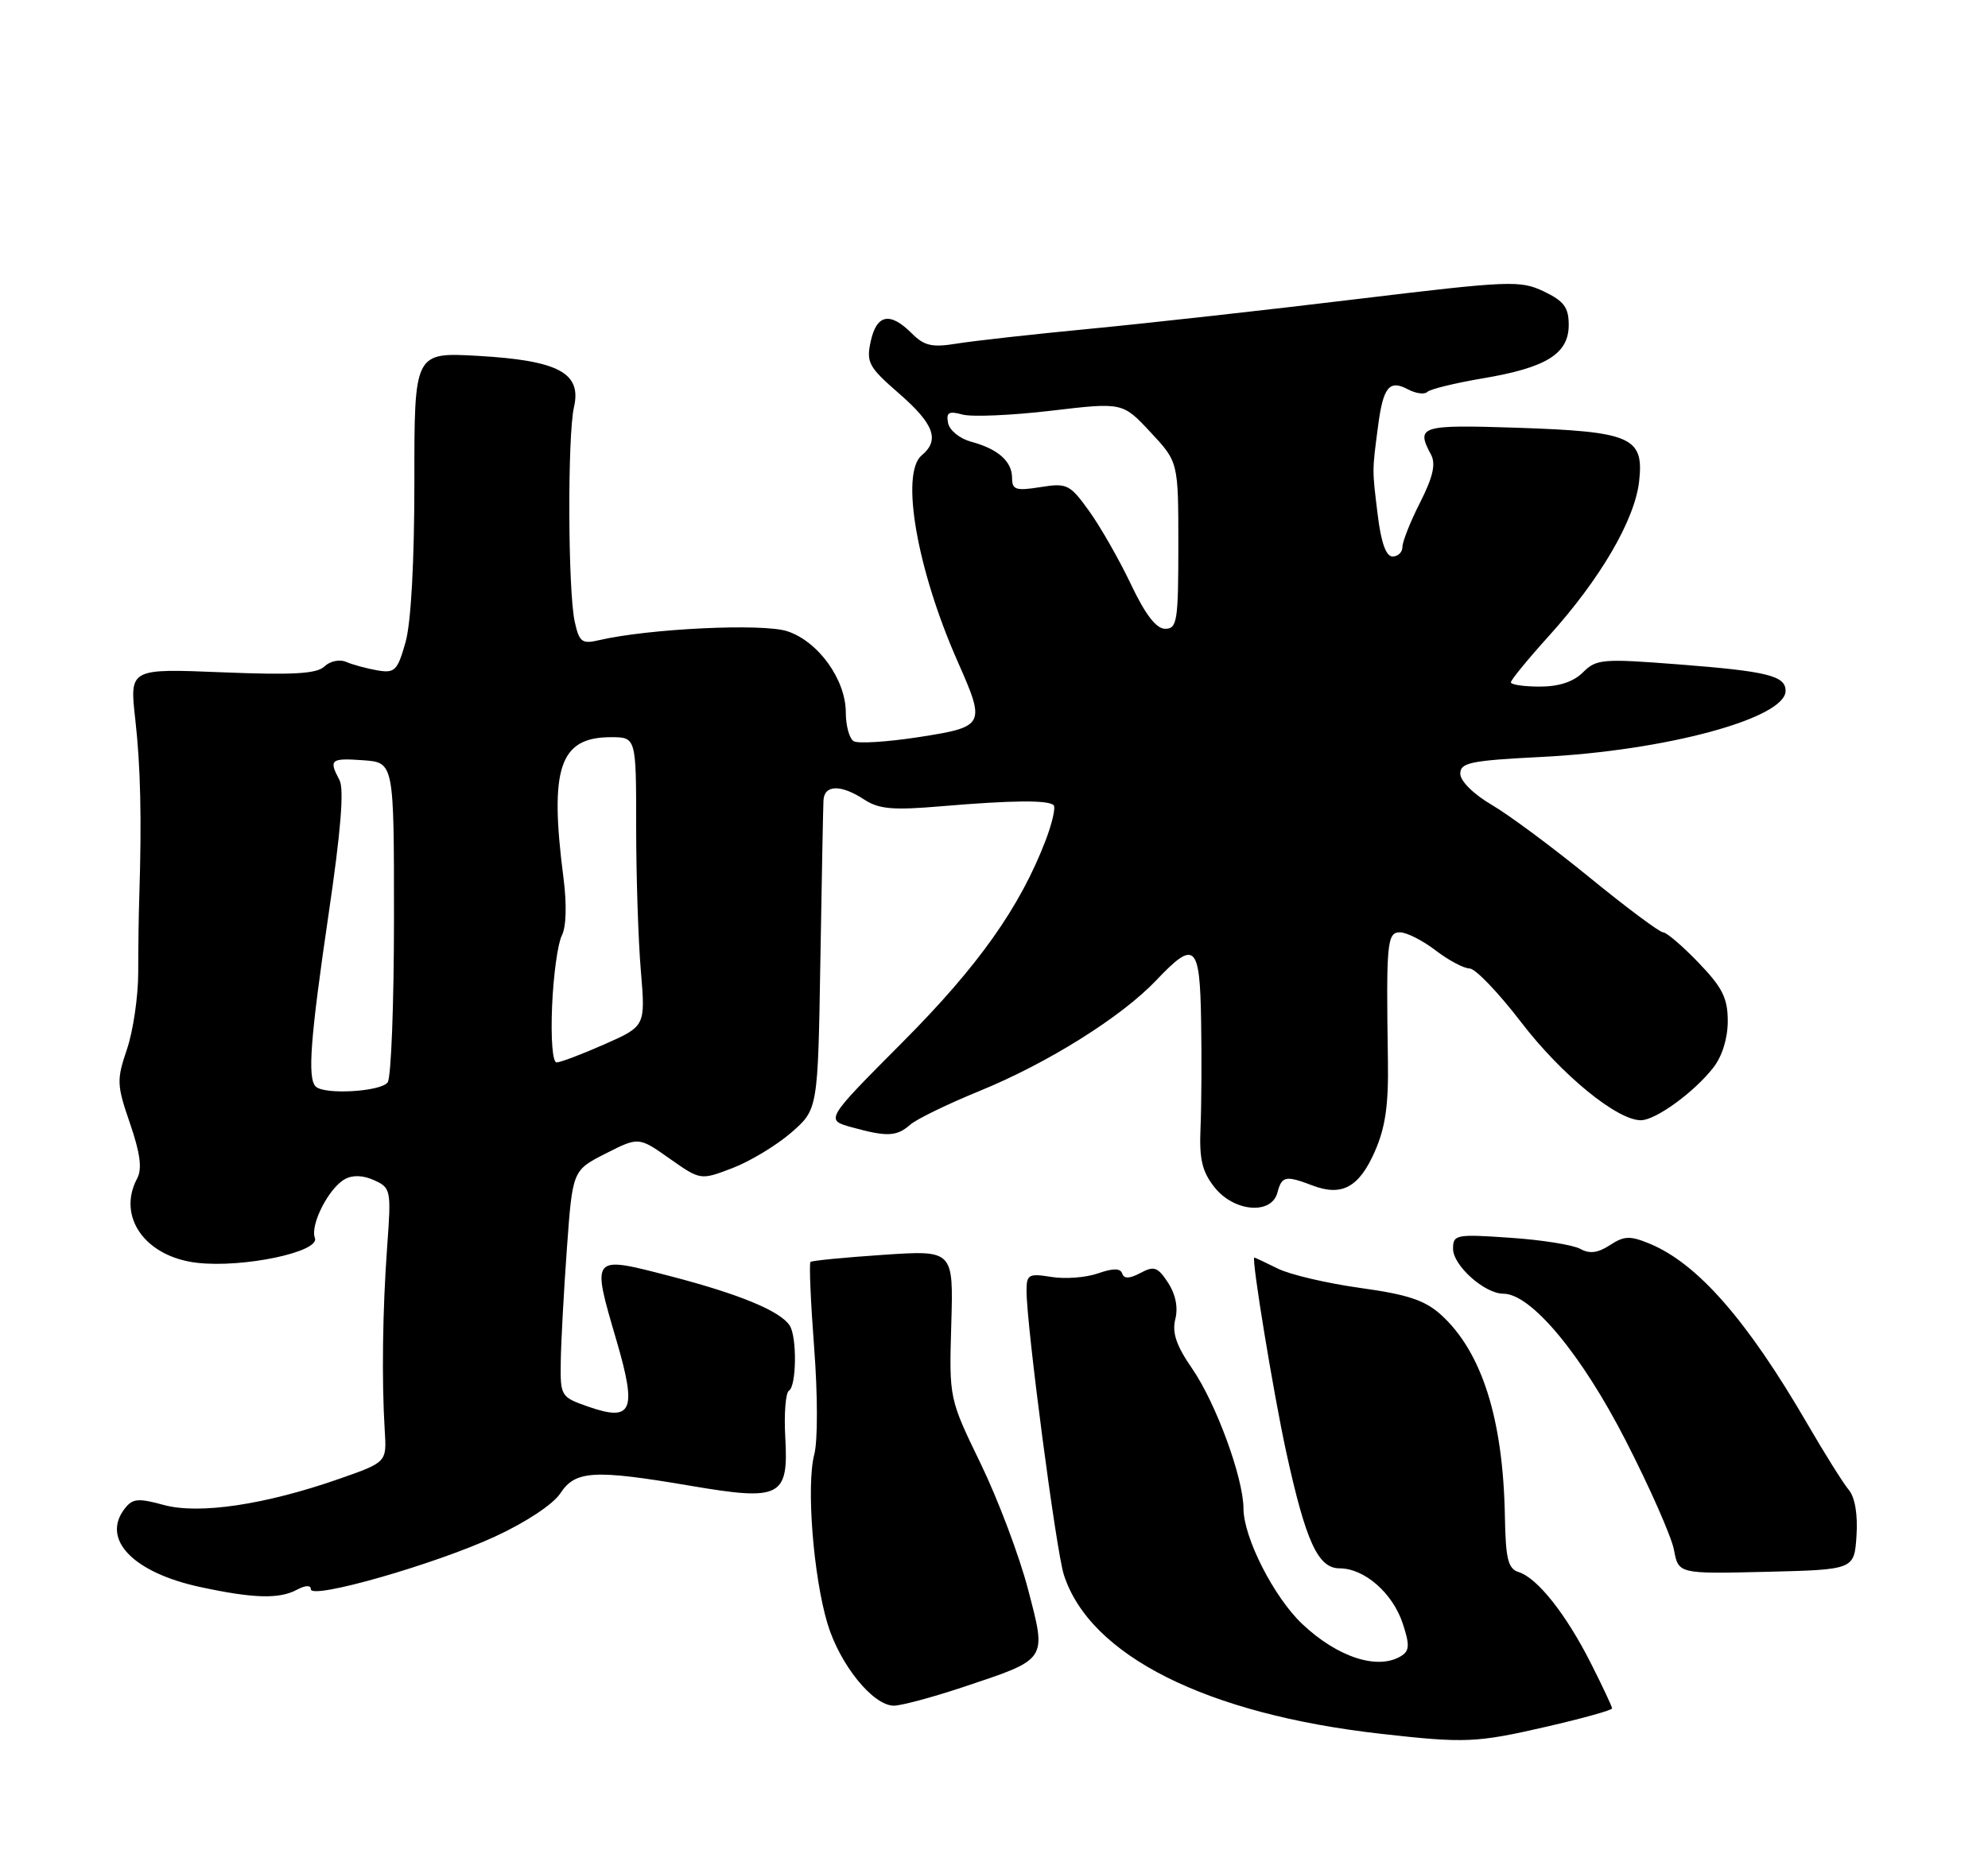 <?xml version="1.0" encoding="UTF-8" standalone="no"?>
<!DOCTYPE svg PUBLIC "-//W3C//DTD SVG 1.1//EN" "http://www.w3.org/Graphics/SVG/1.1/DTD/svg11.dtd" >
<svg xmlns="http://www.w3.org/2000/svg" xmlns:xlink="http://www.w3.org/1999/xlink" version="1.1" viewBox="0 0 275 256">
 <g >
 <path fill="currentColor"
d=" M 213.92 238.91 C 218.92 237.76 223.00 236.62 223.00 236.38 C 223.00 236.14 221.68 233.32 220.06 230.12 C 216.65 223.37 212.68 218.35 210.11 217.53 C 208.60 217.06 208.28 215.75 208.17 209.73 C 207.92 196.30 204.98 187.04 199.34 181.92 C 197.10 179.90 194.73 179.11 188.15 178.20 C 183.56 177.56 178.42 176.36 176.75 175.52 C 175.07 174.69 173.61 174.00 173.51 174.00 C 173.07 174.00 176.16 192.83 177.92 200.89 C 180.64 213.33 182.32 217.00 185.31 217.00 C 188.74 217.00 192.65 220.42 194.04 224.63 C 195.01 227.56 194.98 228.40 193.87 229.10 C 190.65 231.14 185.05 229.34 180.13 224.69 C 176.22 220.99 172.02 212.74 172.01 208.72 C 171.99 204.47 168.22 194.17 164.91 189.36 C 162.72 186.19 162.11 184.40 162.58 182.52 C 162.99 180.91 162.62 179.07 161.58 177.48 C 160.15 175.30 159.64 175.12 157.76 176.13 C 156.25 176.93 155.49 176.96 155.24 176.22 C 154.99 175.46 154.00 175.45 151.88 176.19 C 150.22 176.77 147.32 176.99 145.44 176.68 C 142.30 176.17 142.00 176.34 142.00 178.60 C 142.00 183.41 146.09 214.55 147.16 217.88 C 150.75 229.07 166.88 237.17 191.00 239.89 C 202.65 241.21 204.24 241.14 213.92 238.91 Z  M 133.10 233.47 C 145.03 229.49 144.80 229.83 142.20 219.87 C 141.00 215.27 138.05 207.45 135.65 202.50 C 131.29 193.50 131.29 193.50 131.59 183.23 C 131.89 172.97 131.89 172.97 122.19 173.62 C 116.86 173.98 112.33 174.42 112.12 174.60 C 111.91 174.78 112.14 180.11 112.62 186.44 C 113.12 192.96 113.13 199.38 112.64 201.23 C 111.52 205.48 112.50 218.09 114.47 224.66 C 116.18 230.33 120.76 236.00 123.65 236.00 C 124.66 236.00 128.92 234.86 133.10 233.47 Z  M 41.07 219.96 C 42.26 219.33 43.00 219.30 43.00 219.89 C 43.00 221.36 60.15 216.45 68.46 212.61 C 72.74 210.64 76.53 208.13 77.52 206.61 C 79.59 203.45 82.19 203.31 95.54 205.58 C 107.97 207.70 109.09 207.13 108.63 198.94 C 108.44 195.64 108.67 192.70 109.14 192.41 C 110.19 191.77 110.26 184.93 109.23 183.39 C 107.91 181.39 102.31 179.07 92.83 176.60 C 81.69 173.71 81.80 173.58 85.30 185.55 C 88.13 195.25 87.47 196.76 81.32 194.61 C 77.58 193.30 77.50 193.17 77.57 188.39 C 77.61 185.70 77.99 178.65 78.42 172.72 C 79.20 161.94 79.20 161.94 83.77 159.61 C 88.35 157.29 88.35 157.29 92.62 160.30 C 96.90 163.31 96.90 163.31 101.32 161.62 C 103.75 160.69 107.41 158.48 109.44 156.72 C 113.14 153.50 113.14 153.50 113.48 133.00 C 113.67 121.72 113.86 111.71 113.91 110.75 C 114.02 108.56 116.32 108.51 119.55 110.63 C 121.59 111.96 123.51 112.13 130.27 111.55 C 140.07 110.72 145.01 110.68 145.75 111.41 C 146.05 111.71 145.55 113.88 144.66 116.23 C 141.11 125.52 135.33 133.68 124.83 144.22 C 114.15 154.95 114.15 154.95 117.82 155.97 C 122.70 157.32 124.04 157.26 125.92 155.61 C 126.79 154.84 131.10 152.75 135.50 150.95 C 144.93 147.10 155.13 140.71 159.95 135.63 C 165.29 130.00 165.98 130.62 166.15 141.25 C 166.24 146.34 166.20 152.98 166.07 156.01 C 165.88 160.37 166.28 162.09 167.99 164.26 C 170.68 167.68 175.89 168.13 176.71 165.00 C 177.31 162.71 177.84 162.61 181.57 164.03 C 185.62 165.57 187.99 164.28 190.16 159.37 C 191.64 156.02 192.09 152.92 191.99 146.72 C 191.74 130.40 191.87 129.00 193.66 129.00 C 194.57 129.00 196.79 130.12 198.59 131.50 C 200.39 132.88 202.51 134.00 203.29 134.00 C 204.08 134.00 207.29 137.35 210.43 141.45 C 215.99 148.70 223.67 155.00 226.98 155.00 C 229.00 155.00 234.30 151.17 236.98 147.75 C 238.22 146.18 239.00 143.68 239.00 141.29 C 239.00 138.11 238.27 136.64 234.96 133.20 C 232.74 130.89 230.53 129.00 230.06 129.00 C 229.58 129.00 225.03 125.61 219.95 121.46 C 214.87 117.31 208.75 112.76 206.35 111.36 C 203.84 109.89 202.00 108.07 202.00 107.05 C 202.00 105.52 203.40 105.23 213.25 104.73 C 230.43 103.87 247.00 99.38 247.00 95.59 C 247.00 93.50 244.50 92.88 232.22 91.93 C 221.69 91.11 220.82 91.18 218.97 93.03 C 217.67 94.33 215.65 95.00 213.00 95.00 C 210.80 95.00 209.00 94.73 209.00 94.41 C 209.00 94.08 211.36 91.20 214.25 88.00 C 221.37 80.11 226.14 71.94 226.74 66.60 C 227.43 60.47 225.68 59.71 209.75 59.18 C 196.49 58.75 195.83 58.95 197.95 62.90 C 198.64 64.19 198.23 65.99 196.45 69.51 C 195.10 72.16 194.00 74.94 194.00 75.67 C 194.00 76.40 193.39 77.00 192.64 77.00 C 191.73 77.00 191.05 75.09 190.58 71.25 C 189.80 64.87 189.80 65.27 190.62 59.00 C 191.33 53.54 192.18 52.49 194.76 53.87 C 195.85 54.45 197.05 54.61 197.44 54.23 C 197.82 53.84 201.28 53.00 205.11 52.35 C 213.92 50.87 217.00 48.95 217.00 44.96 C 217.00 42.53 216.35 41.66 213.55 40.32 C 210.29 38.77 208.87 38.83 187.80 41.37 C 175.53 42.86 158.97 44.70 151.00 45.47 C 143.03 46.23 134.64 47.17 132.36 47.54 C 128.92 48.10 127.86 47.86 126.11 46.11 C 123.12 43.12 121.27 43.49 120.45 47.21 C 119.81 50.15 120.15 50.78 124.38 54.46 C 129.22 58.67 130.03 60.90 127.50 63.00 C 124.52 65.48 126.84 78.81 132.49 91.57 C 136.37 100.34 136.26 100.56 127.08 101.99 C 122.73 102.66 118.68 102.92 118.08 102.55 C 117.49 102.18 117.00 100.40 117.00 98.59 C 117.00 94.04 113.20 88.75 108.91 87.34 C 105.52 86.22 89.75 86.97 82.85 88.58 C 80.50 89.13 80.12 88.84 79.50 86.01 C 78.56 81.73 78.49 60.29 79.40 56.32 C 80.48 51.60 77.26 49.88 66.13 49.24 C 57.31 48.74 57.31 48.74 57.32 66.62 C 57.32 77.77 56.86 86.14 56.10 88.85 C 54.98 92.81 54.62 93.17 52.18 92.75 C 50.71 92.49 48.77 91.97 47.88 91.58 C 46.98 91.19 45.65 91.47 44.88 92.21 C 43.82 93.23 40.54 93.42 30.71 93.02 C 17.92 92.50 17.92 92.50 18.71 99.50 C 19.45 106.04 19.61 113.29 19.27 124.00 C 19.18 126.47 19.12 131.22 19.12 134.54 C 19.12 137.86 18.42 142.64 17.57 145.15 C 16.12 149.43 16.14 150.10 17.99 155.46 C 19.40 159.57 19.68 161.72 18.98 163.04 C 16.14 168.35 20.10 173.92 27.30 174.73 C 33.69 175.45 44.29 173.21 43.56 171.29 C 42.87 169.50 45.46 164.40 47.69 163.16 C 48.77 162.55 50.22 162.60 51.76 163.30 C 54.07 164.35 54.13 164.66 53.56 172.44 C 52.92 181.20 52.79 190.96 53.22 197.90 C 53.50 202.31 53.50 202.31 47.00 204.59 C 36.73 208.19 27.55 209.57 22.65 208.23 C 19.07 207.25 18.32 207.33 17.21 208.79 C 14.00 213.02 18.46 217.60 27.72 219.59 C 35.06 221.17 38.63 221.27 41.07 219.96 Z  M 256.81 212.48 C 257.00 209.55 256.60 207.17 255.74 206.14 C 254.98 205.24 252.40 201.12 250.01 197.00 C 241.67 182.64 234.83 174.83 228.20 172.08 C 225.48 170.96 224.67 170.99 222.70 172.28 C 221.03 173.37 219.88 173.51 218.60 172.80 C 217.62 172.25 213.26 171.55 208.91 171.26 C 201.40 170.74 201.00 170.82 201.00 172.78 C 201.00 175.10 205.36 179.00 207.96 179.00 C 211.79 179.00 218.76 187.36 224.88 199.31 C 228.21 205.80 231.21 212.61 231.56 214.44 C 232.18 217.77 232.18 217.77 244.34 217.48 C 256.50 217.18 256.50 217.18 256.81 212.48 Z  M 43.67 150.33 C 42.51 149.18 42.93 143.65 45.46 126.44 C 47.15 115.01 47.62 109.17 46.96 107.93 C 45.45 105.10 45.73 104.87 50.25 105.19 C 54.50 105.50 54.50 105.50 54.50 127.00 C 54.50 138.82 54.11 149.06 53.63 149.75 C 52.72 151.05 44.84 151.51 43.67 150.33 Z  M 76.37 139.21 C 76.55 134.93 77.16 130.54 77.71 129.46 C 78.33 128.26 78.42 125.18 77.95 121.50 C 75.97 106.24 77.40 102.00 84.50 102.00 C 88.00 102.00 88.00 102.00 88.00 114.35 C 88.00 121.14 88.29 130.14 88.65 134.34 C 89.29 141.98 89.29 141.98 83.62 144.49 C 80.50 145.87 77.51 147.00 76.99 147.00 C 76.44 147.00 76.18 143.72 76.37 139.21 Z  M 156.43 80.82 C 154.82 77.43 152.22 72.88 150.66 70.71 C 147.99 67.00 147.60 66.81 143.91 67.40 C 140.52 67.94 140.00 67.77 140.00 66.13 C 140.00 63.83 138.05 62.11 134.31 61.11 C 132.77 60.69 131.34 59.54 131.15 58.54 C 130.86 57.06 131.24 56.84 133.15 57.36 C 134.44 57.71 139.95 57.47 145.39 56.83 C 155.29 55.66 155.29 55.66 159.14 59.79 C 163.00 63.92 163.00 63.92 163.00 75.46 C 163.00 85.94 162.83 87.00 161.18 87.00 C 159.94 87.00 158.44 85.05 156.43 80.82 Z "/>
</g>
</svg>